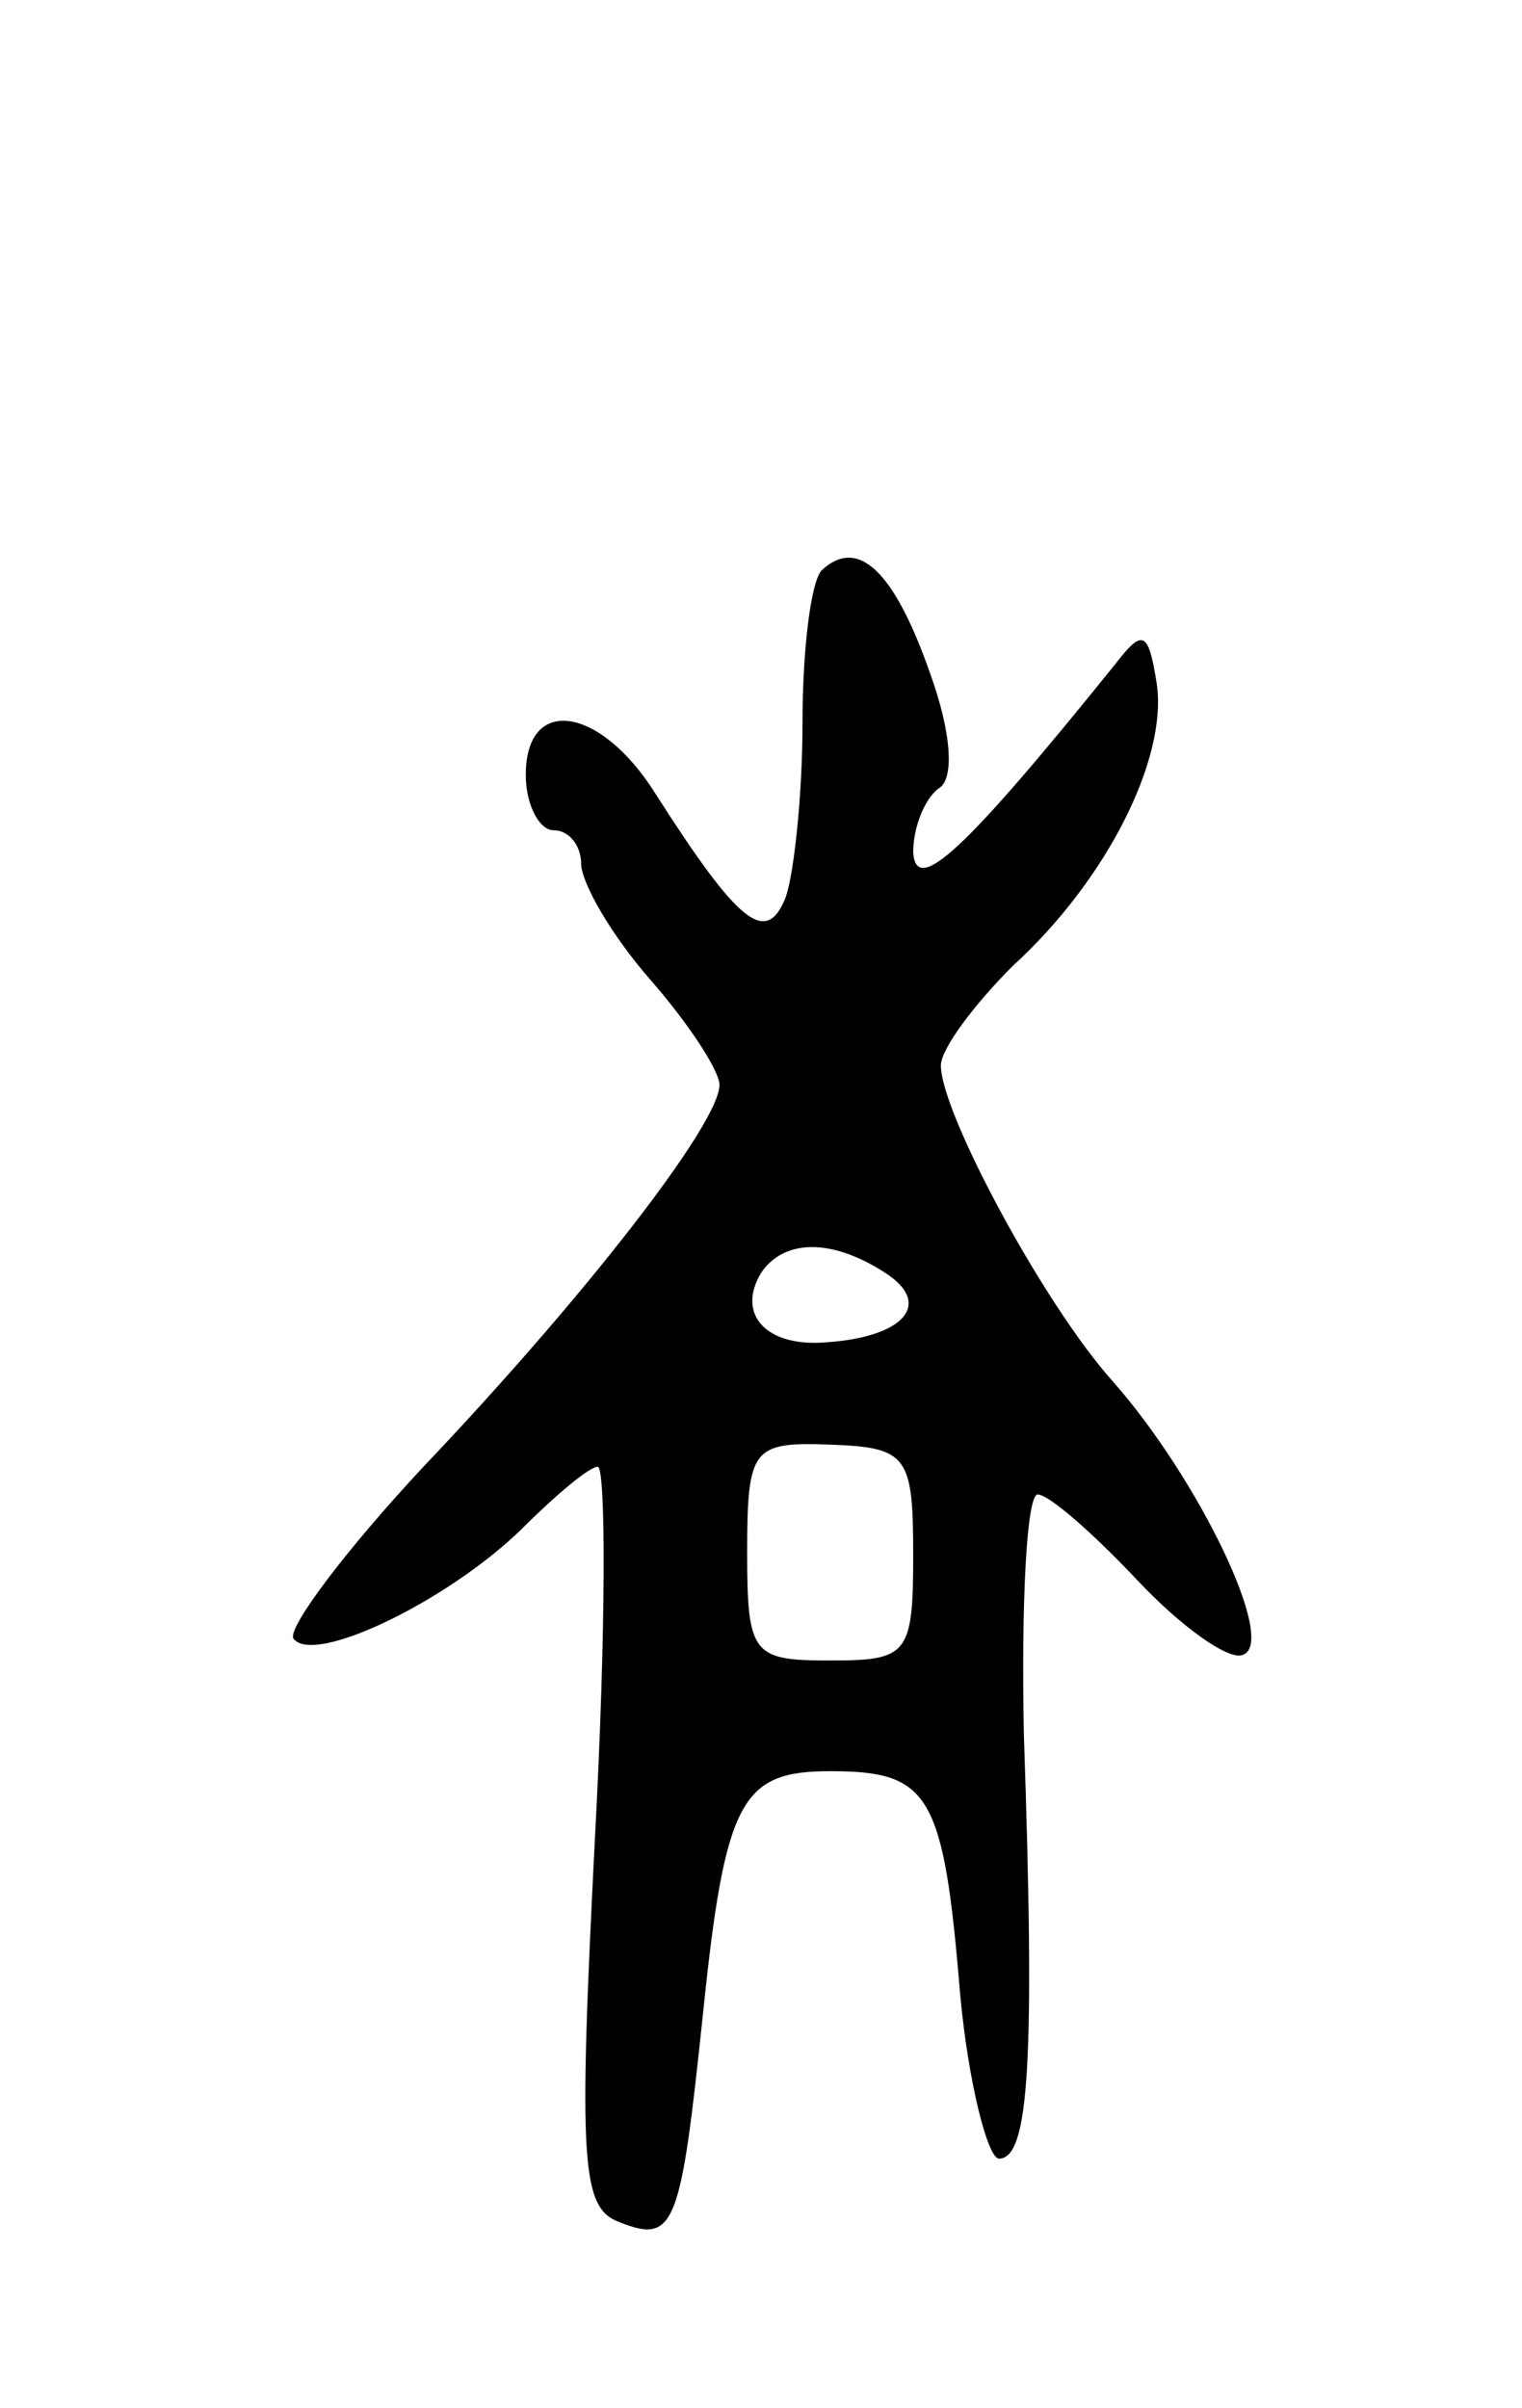 <svg version="1.0" xmlns="http://www.w3.org/2000/svg"
 width="55pt" height="87pt" viewBox="0 0 55 87"
 preserveAspectRatio="xMidYMid meet">
<g transform="translate(0,87) scale(0.1,-0.1)"
fill="#000000" stroke="none">
<path d="M297 664 c-4 -4 -7 -29 -7 -55 0 -26 -3 -54 -6 -63 -7 -18 -17 -10
-47 37 -20 32 -47 36 -47 7 0 -11 5 -20 10 -20 6 0 10 -6 10 -12 0 -7 11 -26
25 -42 14 -16 25 -33 25 -38 0 -14 -49 -77 -107 -138 -28 -30 -49 -58 -47 -62
7 -10 55 13 82 39 13 13 25 23 28 23 3 0 3 -60 -1 -134 -6 -118 -5 -134 9
-139 20 -8 22 -1 30 75 8 78 14 88 46 88 36 0 41 -8 47 -81 3 -32 10 -59 14
-59 11 0 13 36 9 153 -1 48 1 87 5 87 4 0 20 -14 36 -31 16 -17 33 -29 38 -27
13 4 -16 64 -47 99 -25 28 -62 97 -62 114 0 6 12 22 26 36 34 31 56 75 52 102
-3 19 -5 20 -15 7 -54 -67 -72 -84 -73 -68 0 9 4 19 9 23 6 3 5 20 -3 42 -13
37 -26 49 -39 37z m23 -254 c17 -11 7 -23 -21 -25 -22 -2 -33 10 -24 25 8 12
25 13 45 0z m10 -102 c0 -36 -2 -38 -30 -38 -28 0 -30 2 -30 39 0 38 2 40 30
39 28 -1 30 -4 30 -40z"/>
</g>
</svg>
